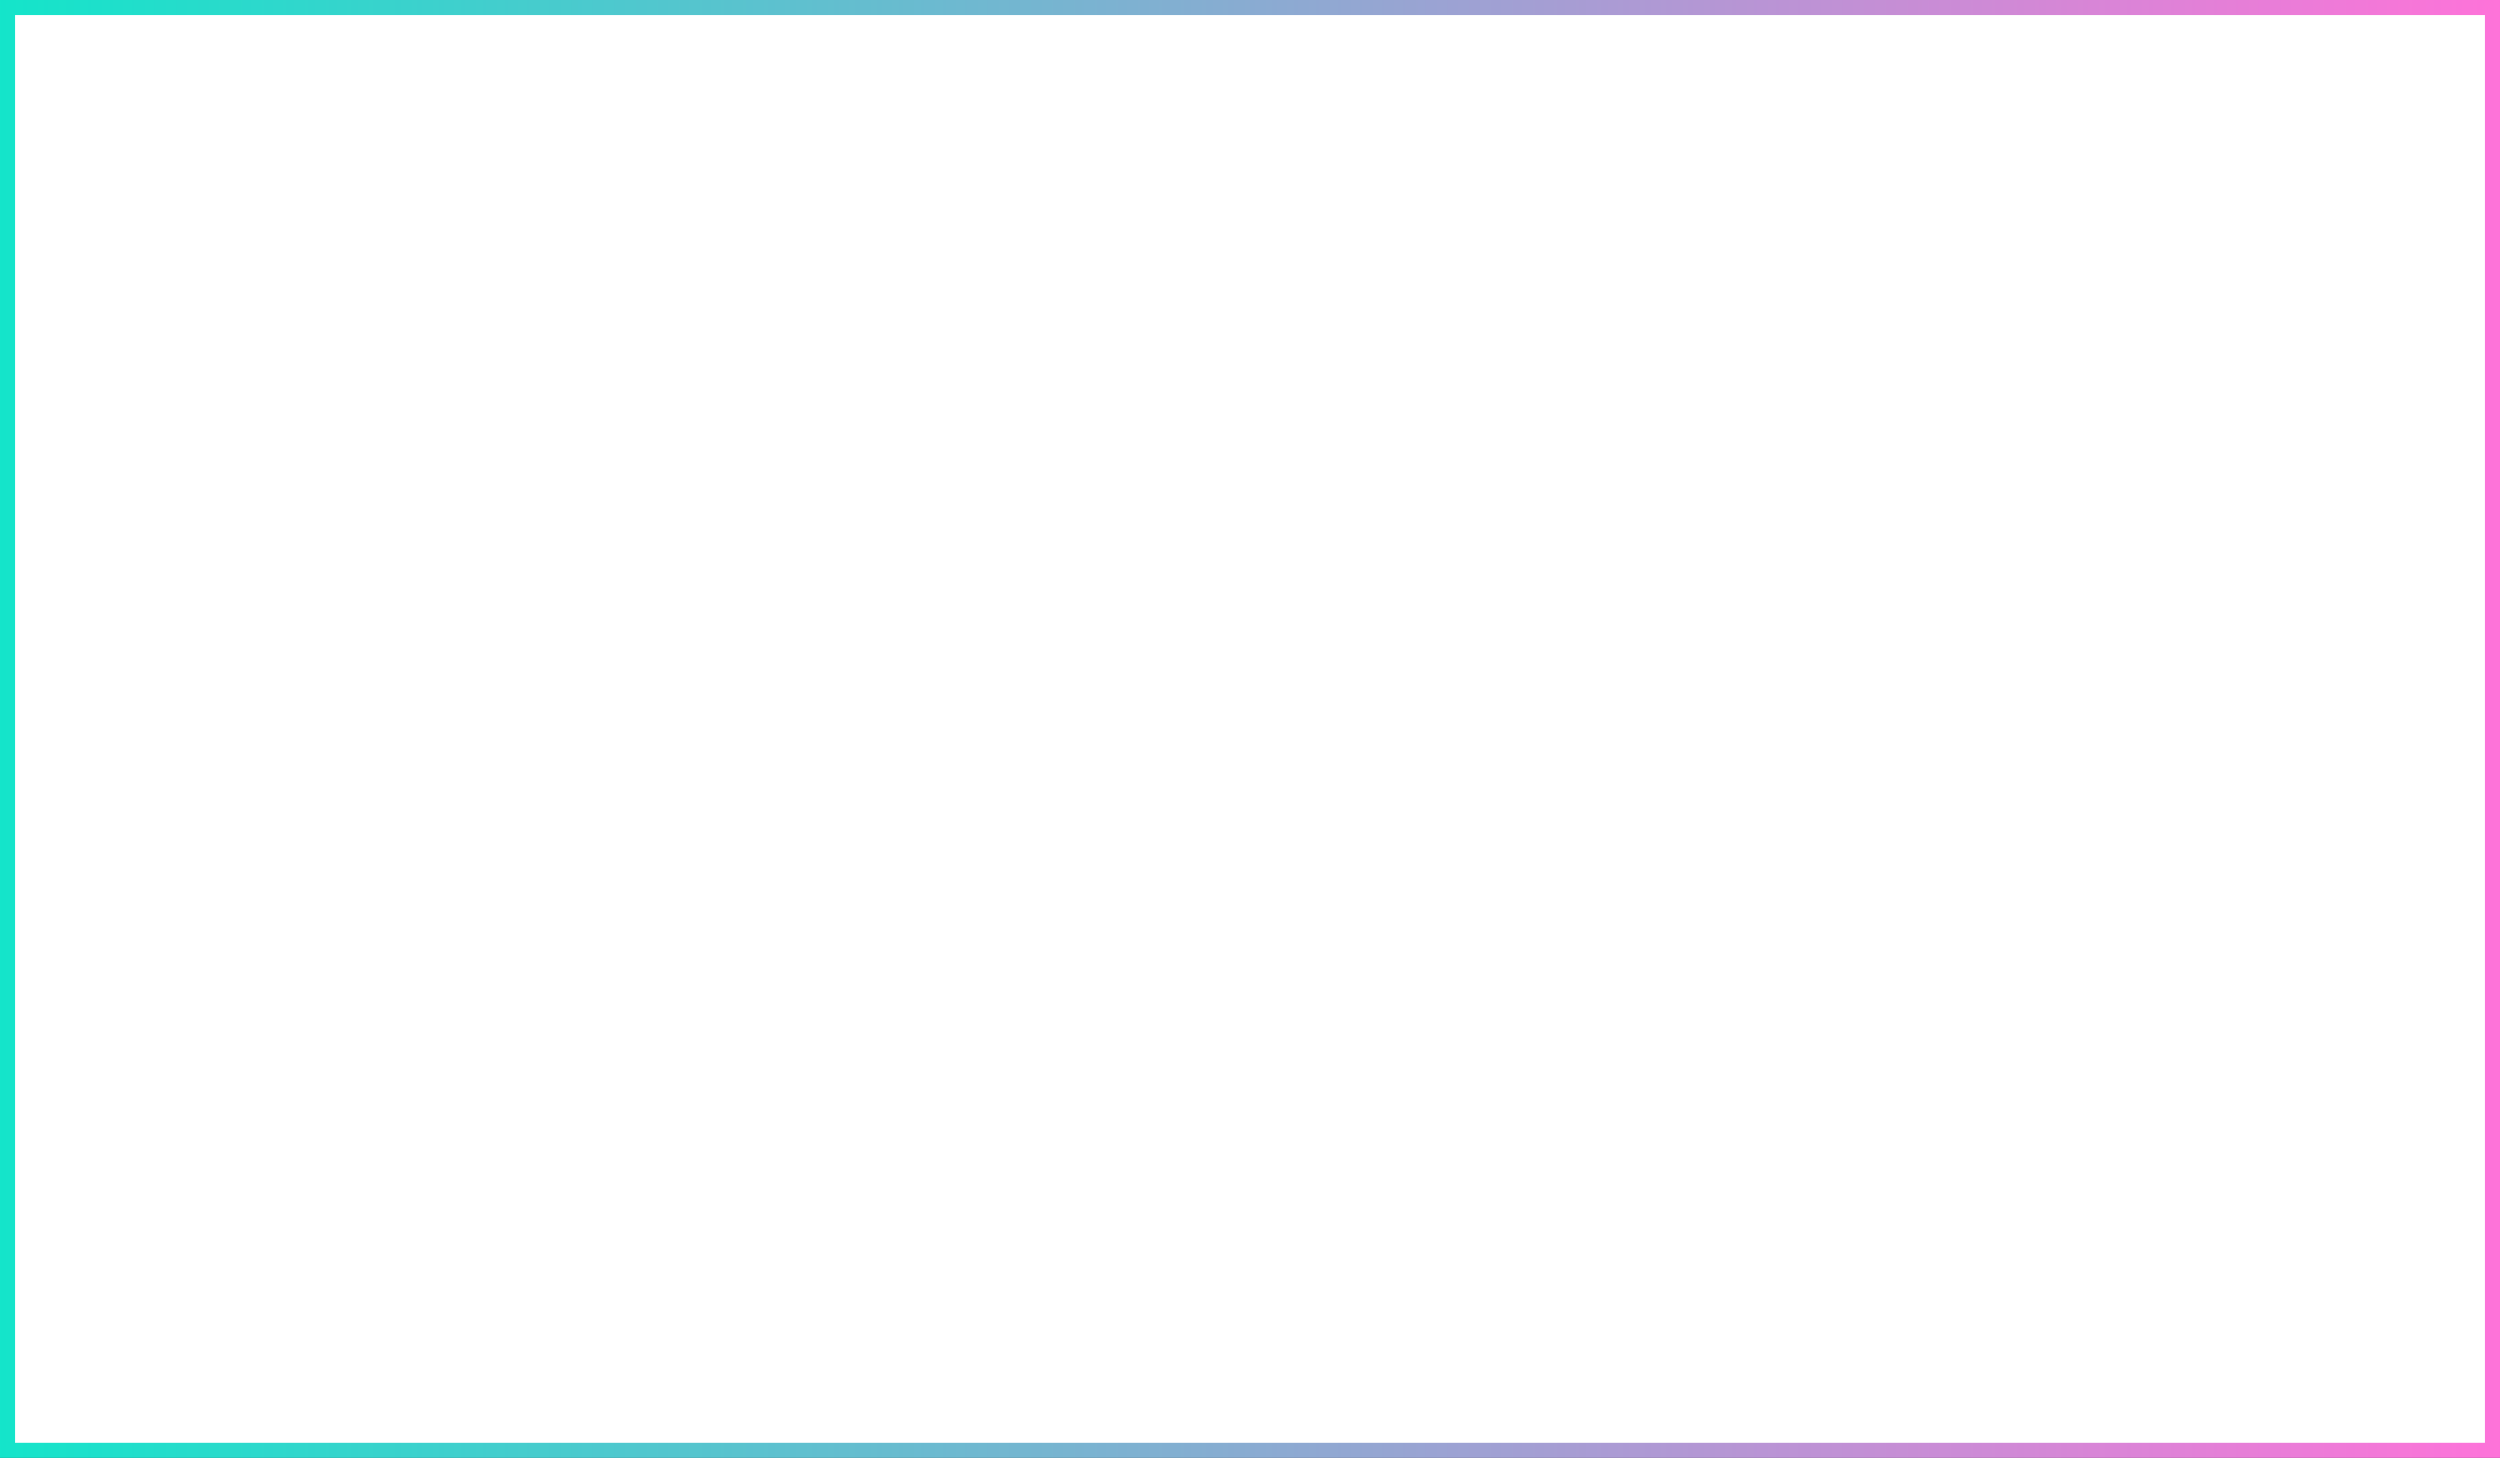 <svg xmlns="http://www.w3.org/2000/svg" xmlns:xlink="http://www.w3.org/1999/xlink" width="1327.724" height="774.245" viewBox="0 0 1327.724 774.245">
  <rect x="0" y="0" width="1327.724" height="774.245" fill="#333333" stroke="none"/>
  <defs>
    <linearGradient id="linear-gradient" y1="0.5" x2="1" y2="0.5" gradientUnits="objectBoundingBox">
      <stop offset="0" stop-color="#13e5ca"/>
      <stop offset="1" stop-color="#ff72d9"/>
    </linearGradient>
  </defs>
  <g id="視窗框框" transform="translate(1955.224 -1584.755)">
    <rect id="矩形_312" data-name="矩形 312" width="1319.723" height="766.245" transform="translate(-1951.223 1588.755)" fill="#fff"/>
    <path id="路径_2389" data-name="路径 2389" d="M-627.5,2359H-1955.224V1584.755H-627.5Zm-1319.724-8H-635.5V1592.755H-1947.224Z" fill="url(#linear-gradient)"/>
  </g>
</svg>
